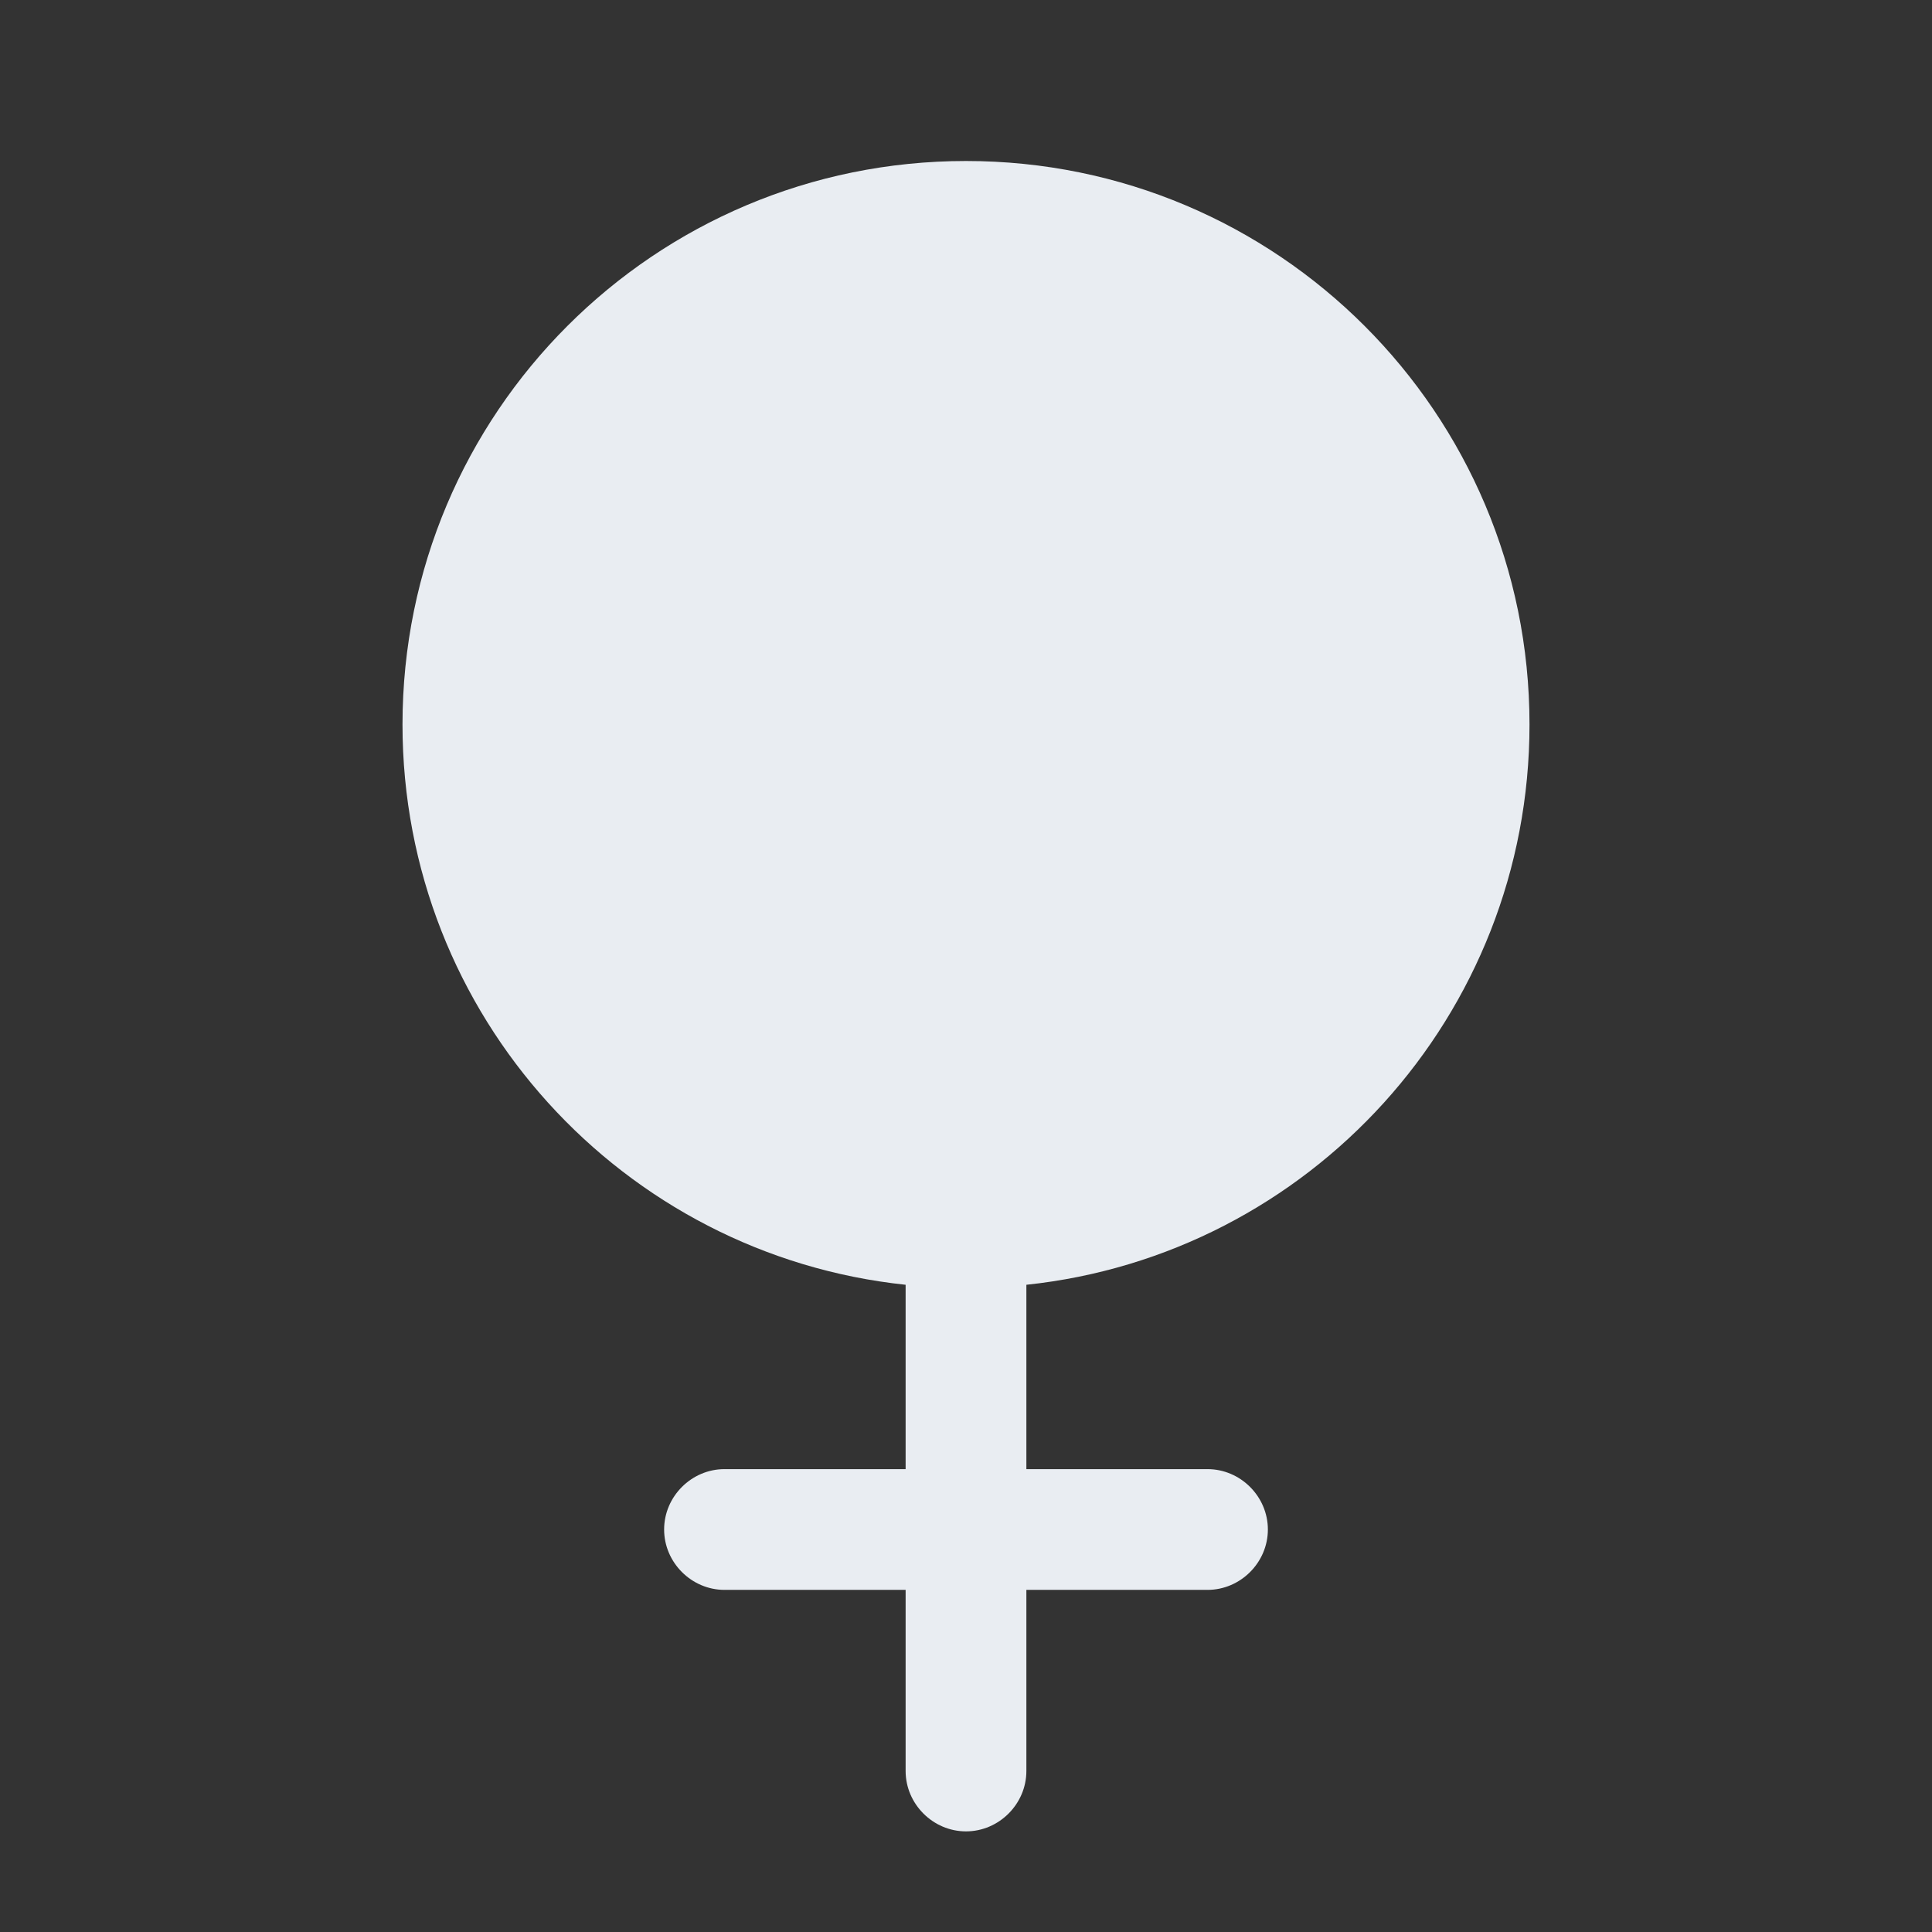<svg width="24" height="24" viewBox="0 0 24 24" fill="none" xmlns="http://www.w3.org/2000/svg">
<rect x="0" y="0" width="24" height="24" fill="#333333" stroke="none"/>
<path d="M19 9C19 5.13 15.87 2 12 2C8.13 2 5 5.13 5 9C5 12.62 7.74 15.59 11.25 15.96V18.25H9C8.59 18.25 8.25 18.59 8.25 19C8.25 19.41 8.59 19.75 9 19.75H11.25V22C11.25 22.41 11.59 22.75 12 22.75C12.41 22.75 12.75 22.41 12.75 22V19.75H15C15.41 19.75 15.75 19.41 15.75 19C15.75 18.59 15.41 18.25 15 18.25H12.75V15.96C16.26 15.59 19 12.62 19 9Z" fill="#E9EDF2"/>
</svg>
